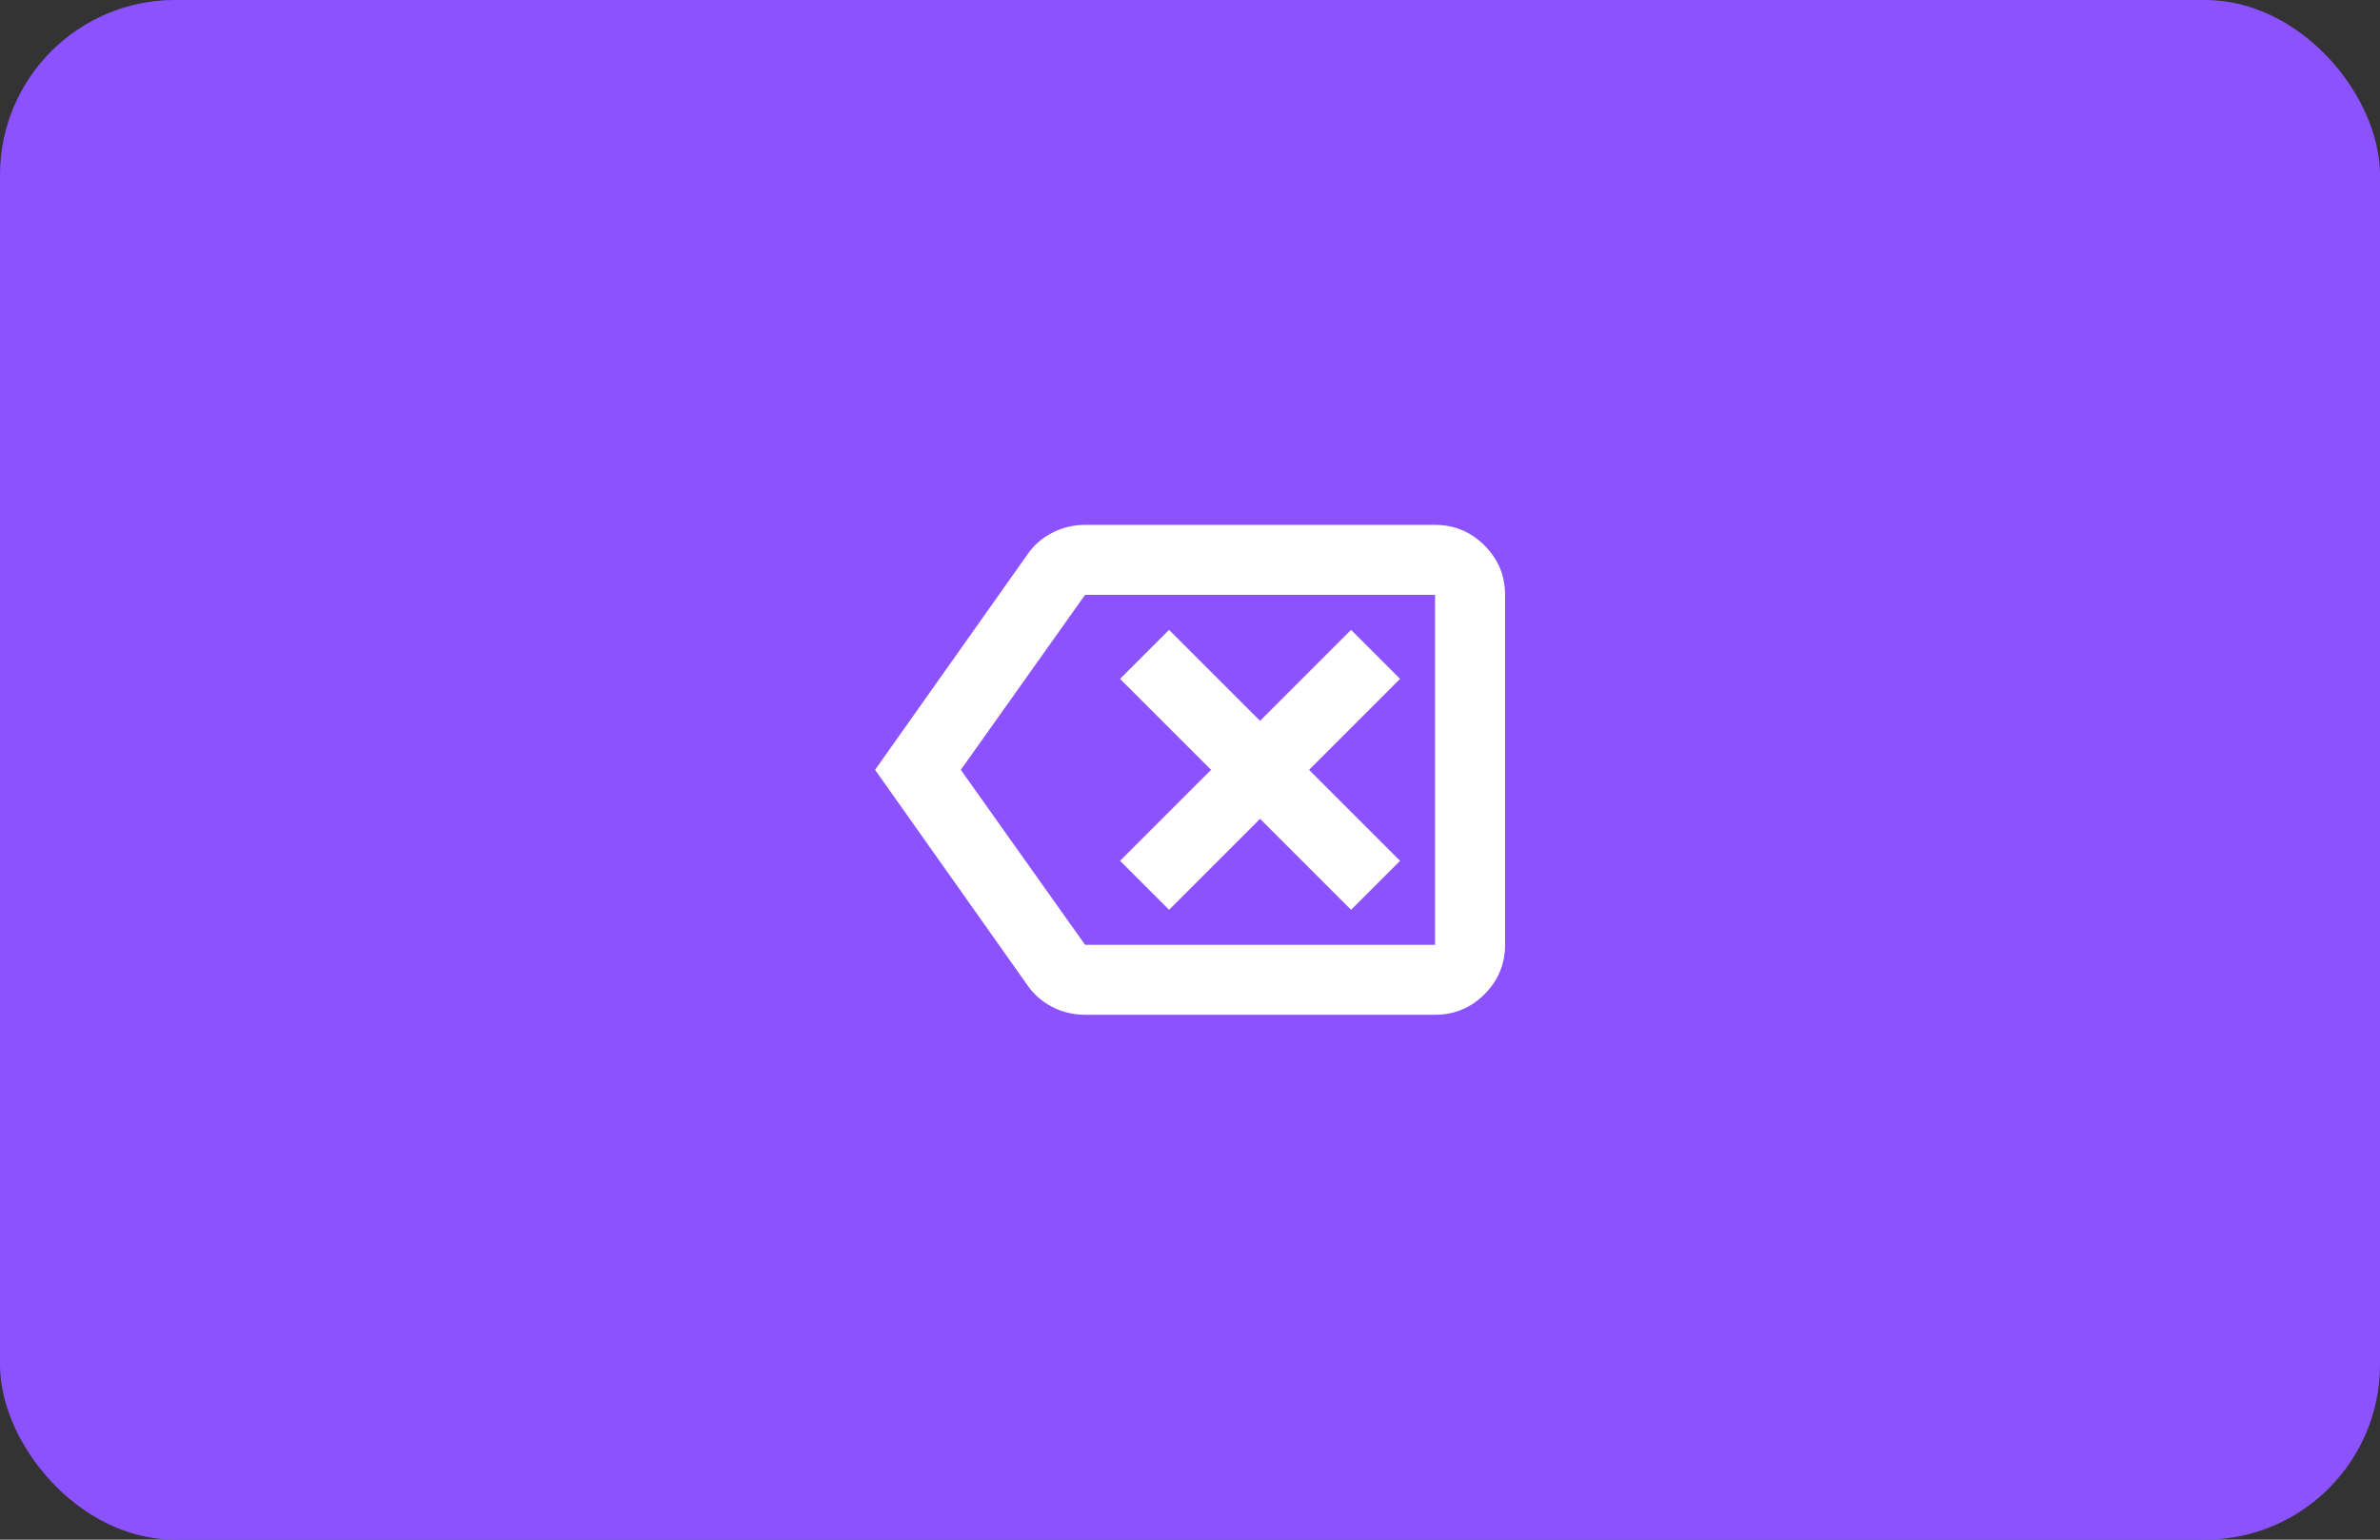 <svg width="68" height="44" viewBox="0 0 68 44" fill="none" xmlns="http://www.w3.org/2000/svg">
<rect x="0" y="0" width="68" height="44" fill="#333333" stroke="none"/>
<rect width="68" height="44" rx="5" fill="#8C52FF"/>
<mask id="mask0_309_200" style="mask-type:alpha" maskUnits="userSpaceOnUse" x="22" y="10" width="24" height="24">
<rect x="22" y="10" width="24" height="24" fill="#D9D9D9"/>
</mask>
<g mask="url(#mask0_309_200)">
<path d="M33.402 26L36.002 23.4L38.602 26L40.002 24.6L37.402 22L40.002 19.4L38.602 18L36.002 20.6L33.402 18L32.002 19.4L34.602 22L32.002 24.6L33.402 26ZM25.002 22L29.352 15.85C29.535 15.583 29.773 15.375 30.064 15.225C30.356 15.075 30.669 15 31.002 15H41.002C41.552 15 42.023 15.196 42.414 15.588C42.806 15.979 43.002 16.45 43.002 17V27C43.002 27.55 42.806 28.021 42.414 28.413C42.023 28.804 41.552 29 41.002 29H31.002C30.669 29 30.356 28.925 30.064 28.775C29.773 28.625 29.535 28.417 29.352 28.15L25.002 22ZM27.452 22L31.002 27H41.002V17H31.002L27.452 22Z" fill="white"/>
</g>
</svg>
